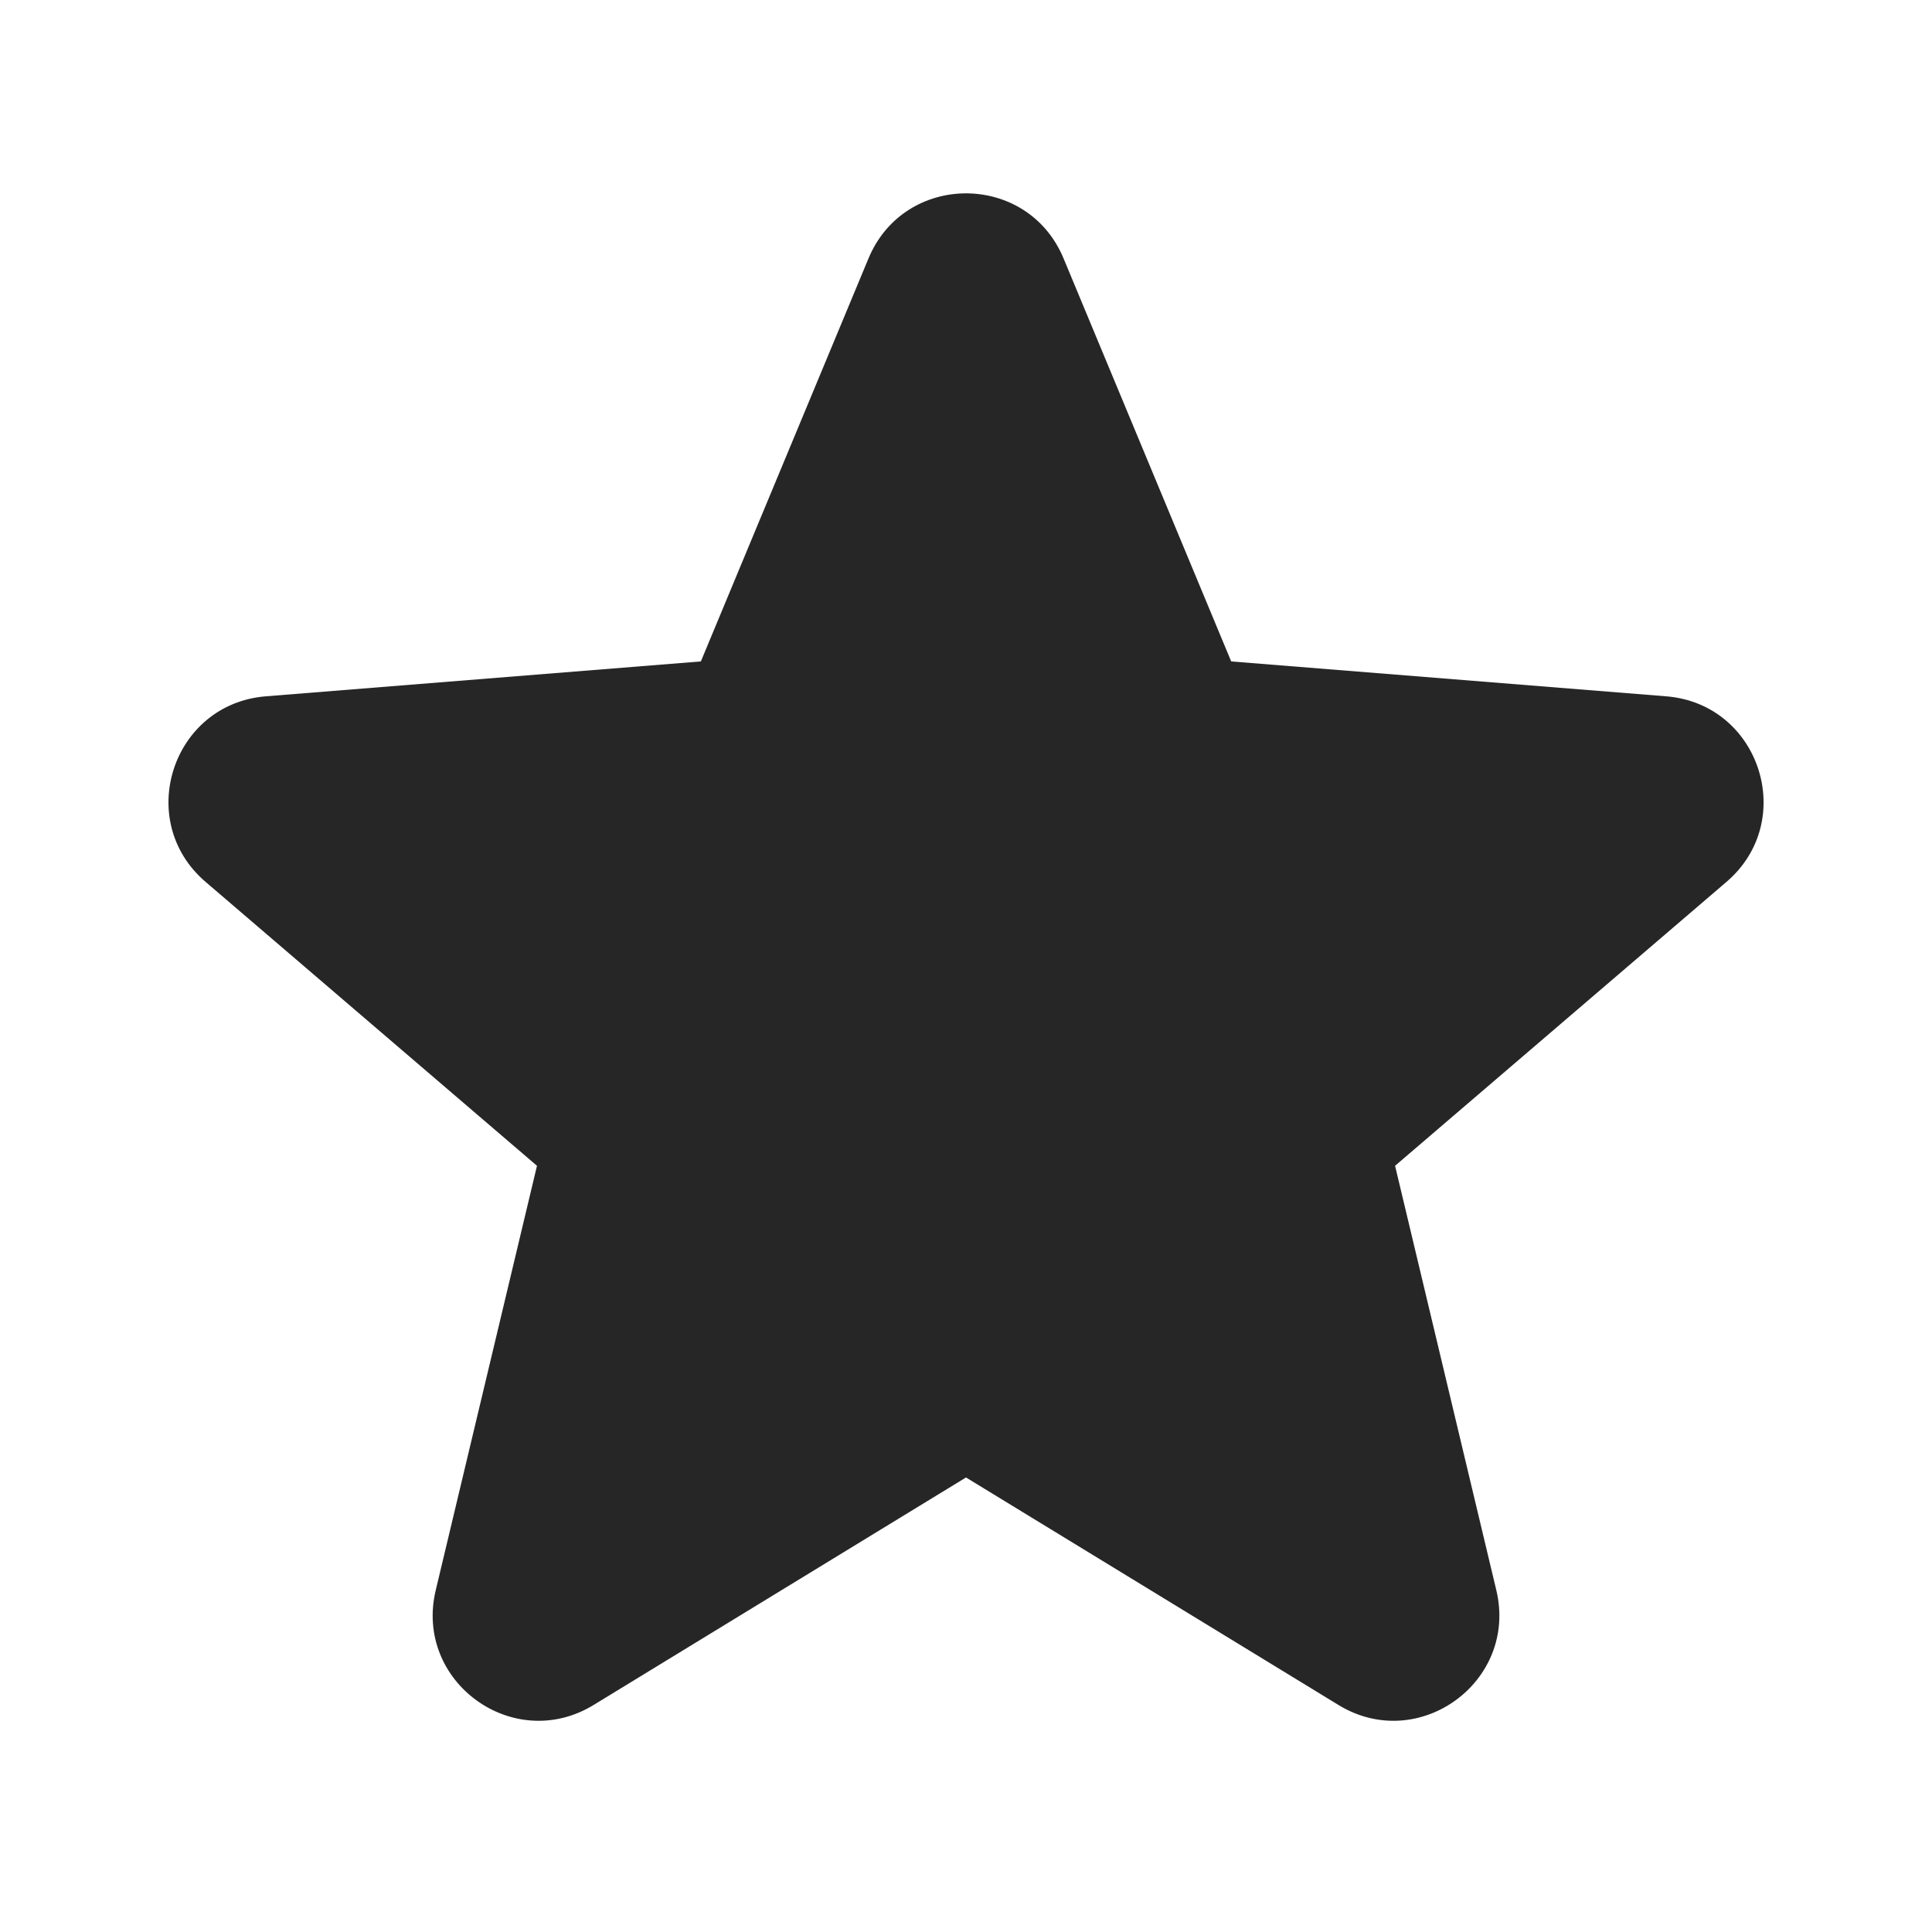 <svg width="34" height="34" viewBox="0 0 34 34" fill="none" xmlns="http://www.w3.org/2000/svg">
<path fill-rule="evenodd" clip-rule="evenodd" d="M15.284 4.548C15.919 3.021 18.082 3.021 18.717 4.548L21.667 11.64L29.322 12.254C30.971 12.386 31.64 14.443 30.384 15.519L24.551 20.516L26.333 27.986C26.716 29.595 24.966 30.867 23.555 30.005L17 26.001L10.446 30.005C9.034 30.867 7.284 29.595 7.668 27.986L9.45 20.516L3.617 15.519C2.361 14.443 3.03 12.386 4.678 12.254L12.334 11.64L15.284 4.548Z" fill="#262626"/>
</svg>
